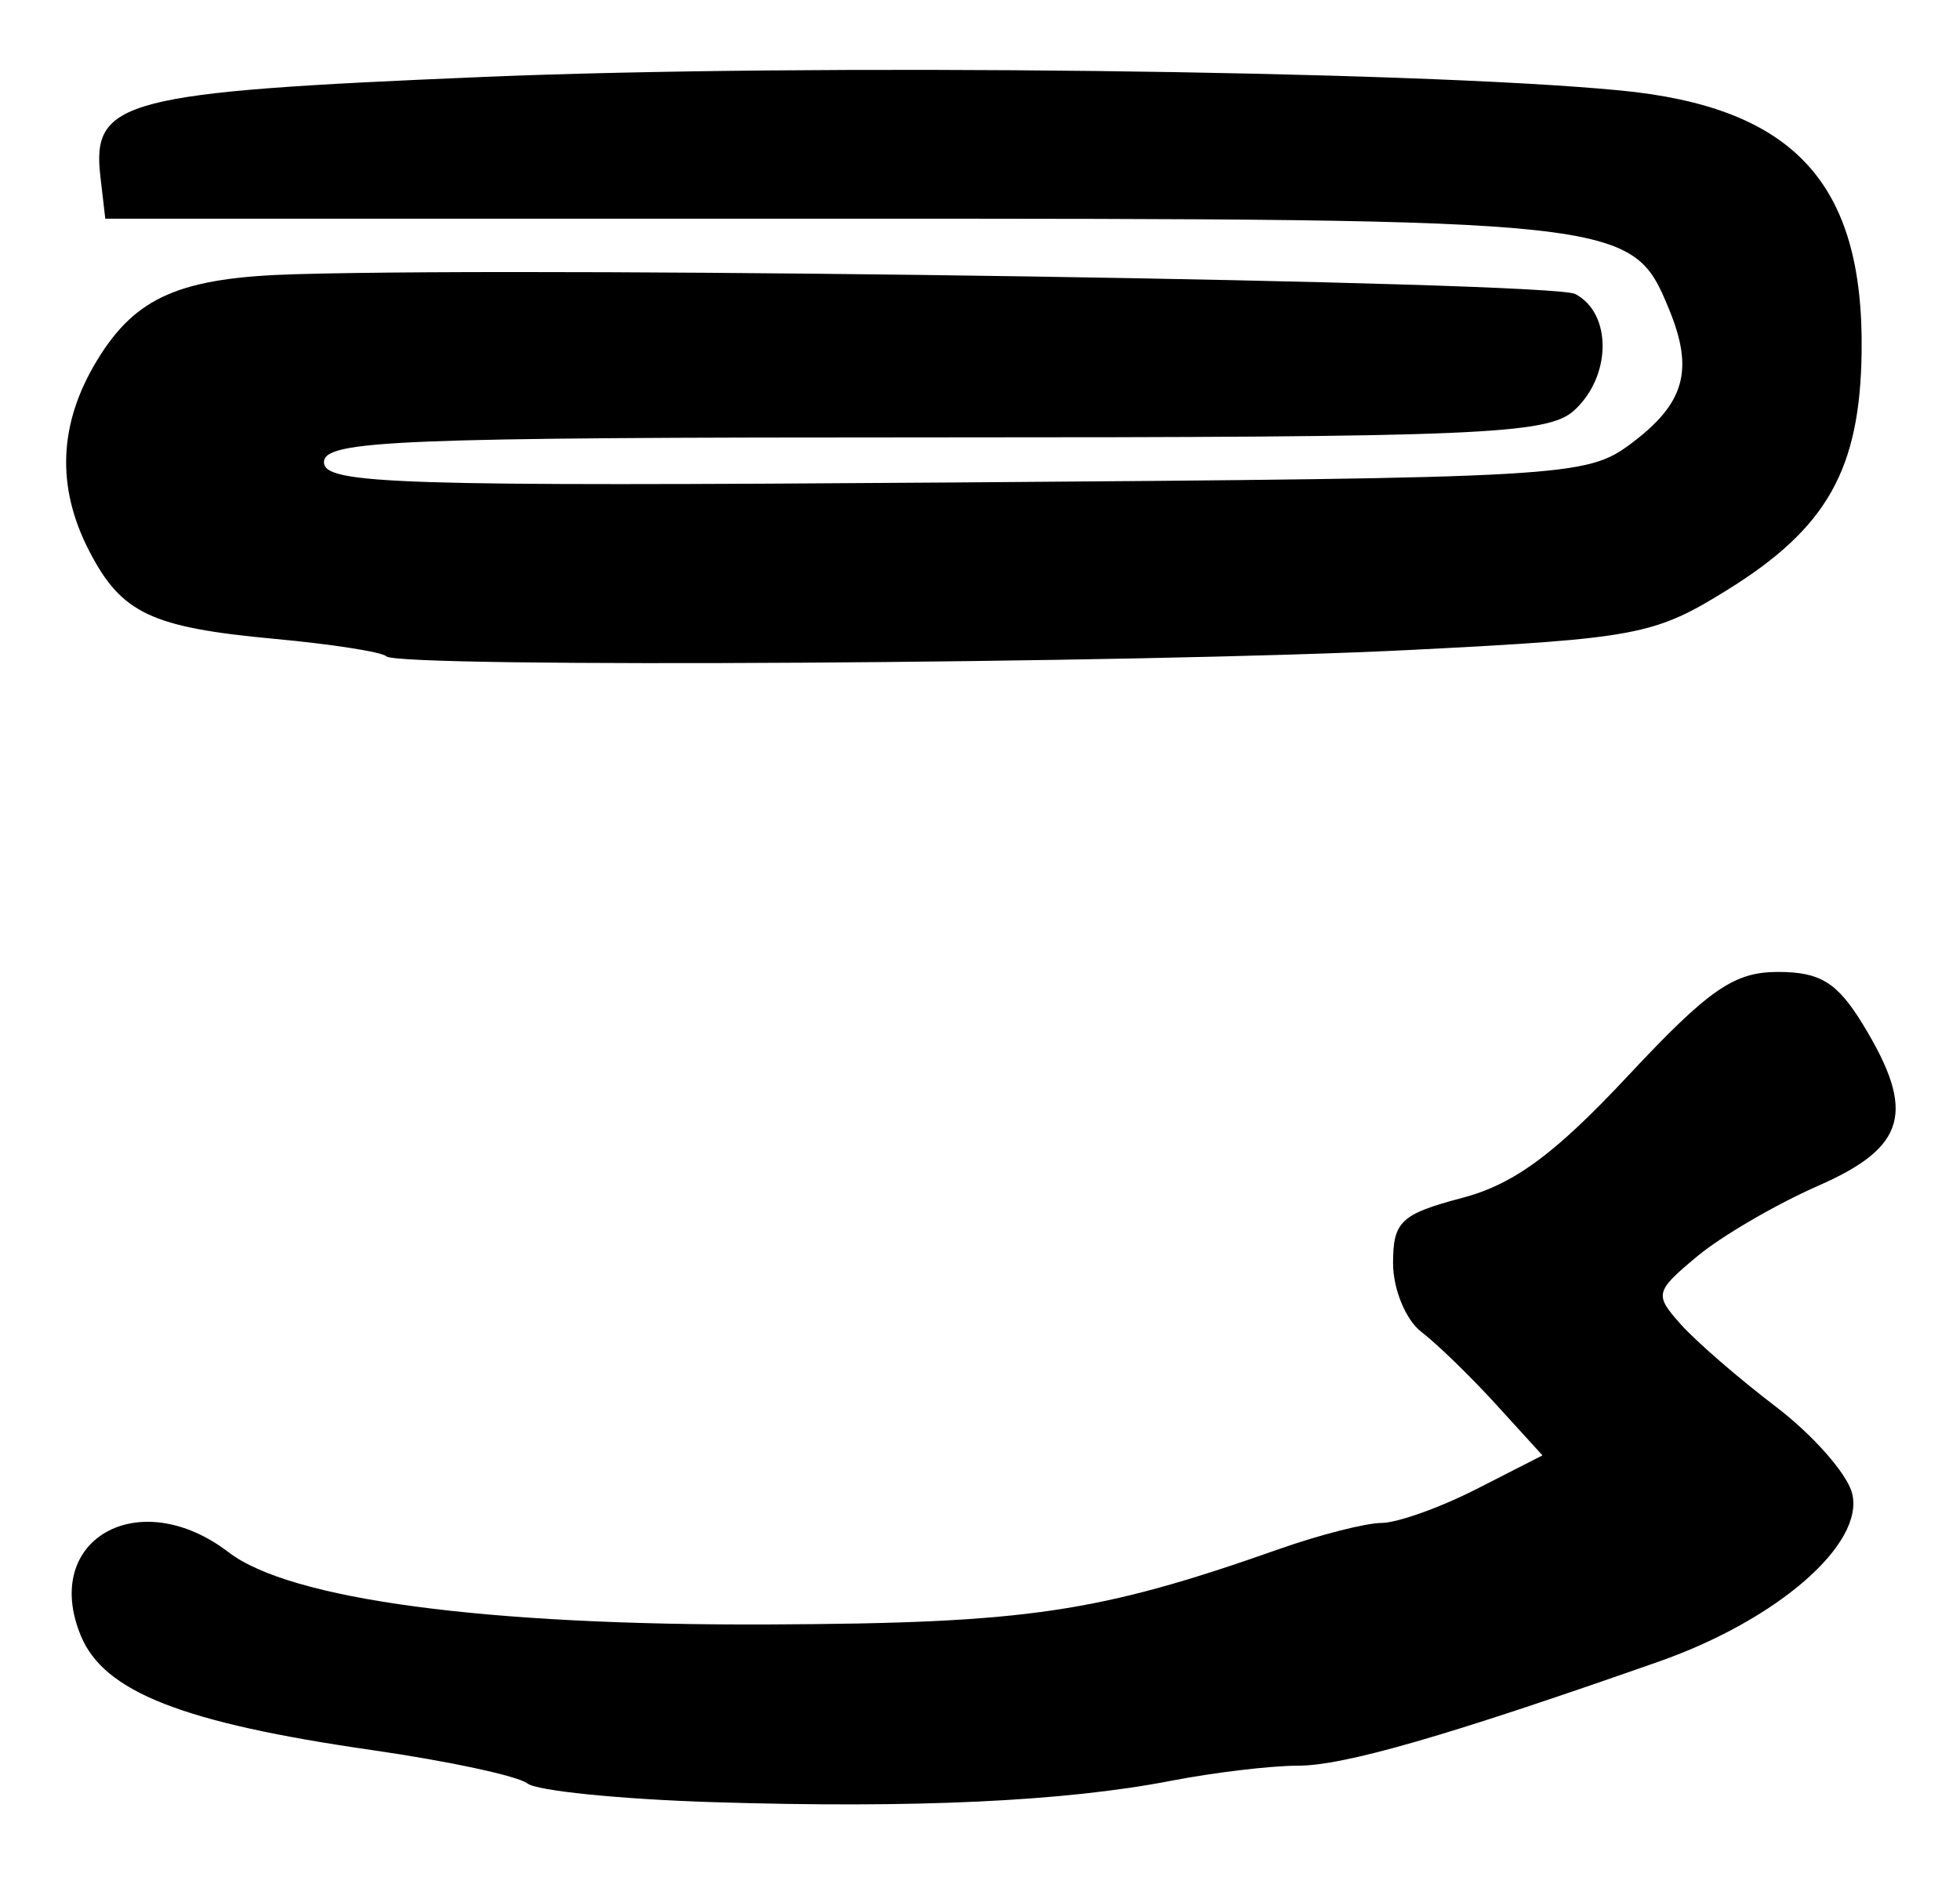 <?xml version="1.0" encoding="UTF-8" standalone="no"?>
<!-- Created with Inkscape (http://www.inkscape.org/) -->

<svg
   version="1.1"
   id="svg62"
   width="161.333"
   height="156"
   viewBox="0 0 161.333 156"
   xmlns="http://www.w3.org/2000/svg"
   xmlns:svg="http://www.w3.org/2000/svg">
  <defs
     id="defs66" />
  <g
     id="g68">
    <path
       style="fill:#000000;stroke-width:1.333"
       d="m 58.744,148.336 c -7.658,-0.239 -14.558,-0.933 -15.333,-1.542 -0.776,-0.609 -6.51,-1.841 -12.744,-2.739 -15.623,-2.249 -22.093,-4.784 -24.009,-9.409 -3.294,-7.953 4.789,-12.524 12.162,-6.877 5.085,3.895 21.169,6.04 44.513,5.938 21.25,-0.093 27.064,-0.954 42,-6.22 3.3,-1.163 7.074,-2.124 8.386,-2.135 1.313,-0.011 4.83,-1.266 7.817,-2.79 l 5.43,-2.77 -3.817,-4.19 c -2.099,-2.305 -4.867,-4.992 -6.15,-5.972 -1.283,-0.98 -2.333,-3.524 -2.333,-5.655 0,-3.433 0.644,-4.043 5.667,-5.37 4.283,-1.131 7.621,-3.586 13.668,-10.051 C 140.675,81.419 142.725,80 146.354,80 c 3.479,0 4.882,0.869 6.994,4.333 4.382,7.186 3.58,10.076 -3.681,13.265 -3.483,1.53 -7.97,4.146 -9.97,5.814 -3.477,2.899 -3.536,3.145 -1.333,5.608 1.267,1.416 4.782,4.46 7.811,6.764 3.029,2.304 5.851,5.501 6.27,7.105 1.087,4.157 -6.112,10.437 -15.905,13.876 -17.519,6.152 -25.903,8.569 -29.724,8.569 -2.21,0 -6.897,0.559 -10.417,1.241 -8.762,1.7 -21.118,2.278 -37.655,1.761 z M 31.799,54.021 C 31.444,53.666 27.321,53.021 22.636,52.588 12.445,51.646 10,50.49 7.347,45.36 4.607,40.062 4.826,34.849 8.006,29.633 11.18,24.426 14.83,22.843 24.279,22.571 c 22.625,-0.65 103.429,0.599 105.387,1.629 3.044,1.6 2.987,6.795 -0.105,9.593 C 127.384,35.764 121.762,36 76.895,36 c -44.248,0 -50.228,0.243 -50.228,2.045 0,1.809 5.986,2.001 51.904,1.667 50.391,-0.367 52.014,-0.46 55.667,-3.186 4.449,-3.32 5.22,-6.065 3.124,-11.125 C 134.314,18.044 133.905,18 68.667,18 H 8.667 L 8.266,14.553 C 7.532,8.241 10.08,7.576 39.779,6.333 66.724,5.205 116.091,5.789 133.316,7.44 c 14.317,1.372 20.095,7.606 19.92,21.494 -0.123,9.718 -2.843,14.535 -11.096,19.647 -5.965,3.695 -7.413,3.97 -25.896,4.908 -22.197,1.127 -83.464,1.513 -84.445,0.533 z"
       id="path537" />
  </g>
</svg>
